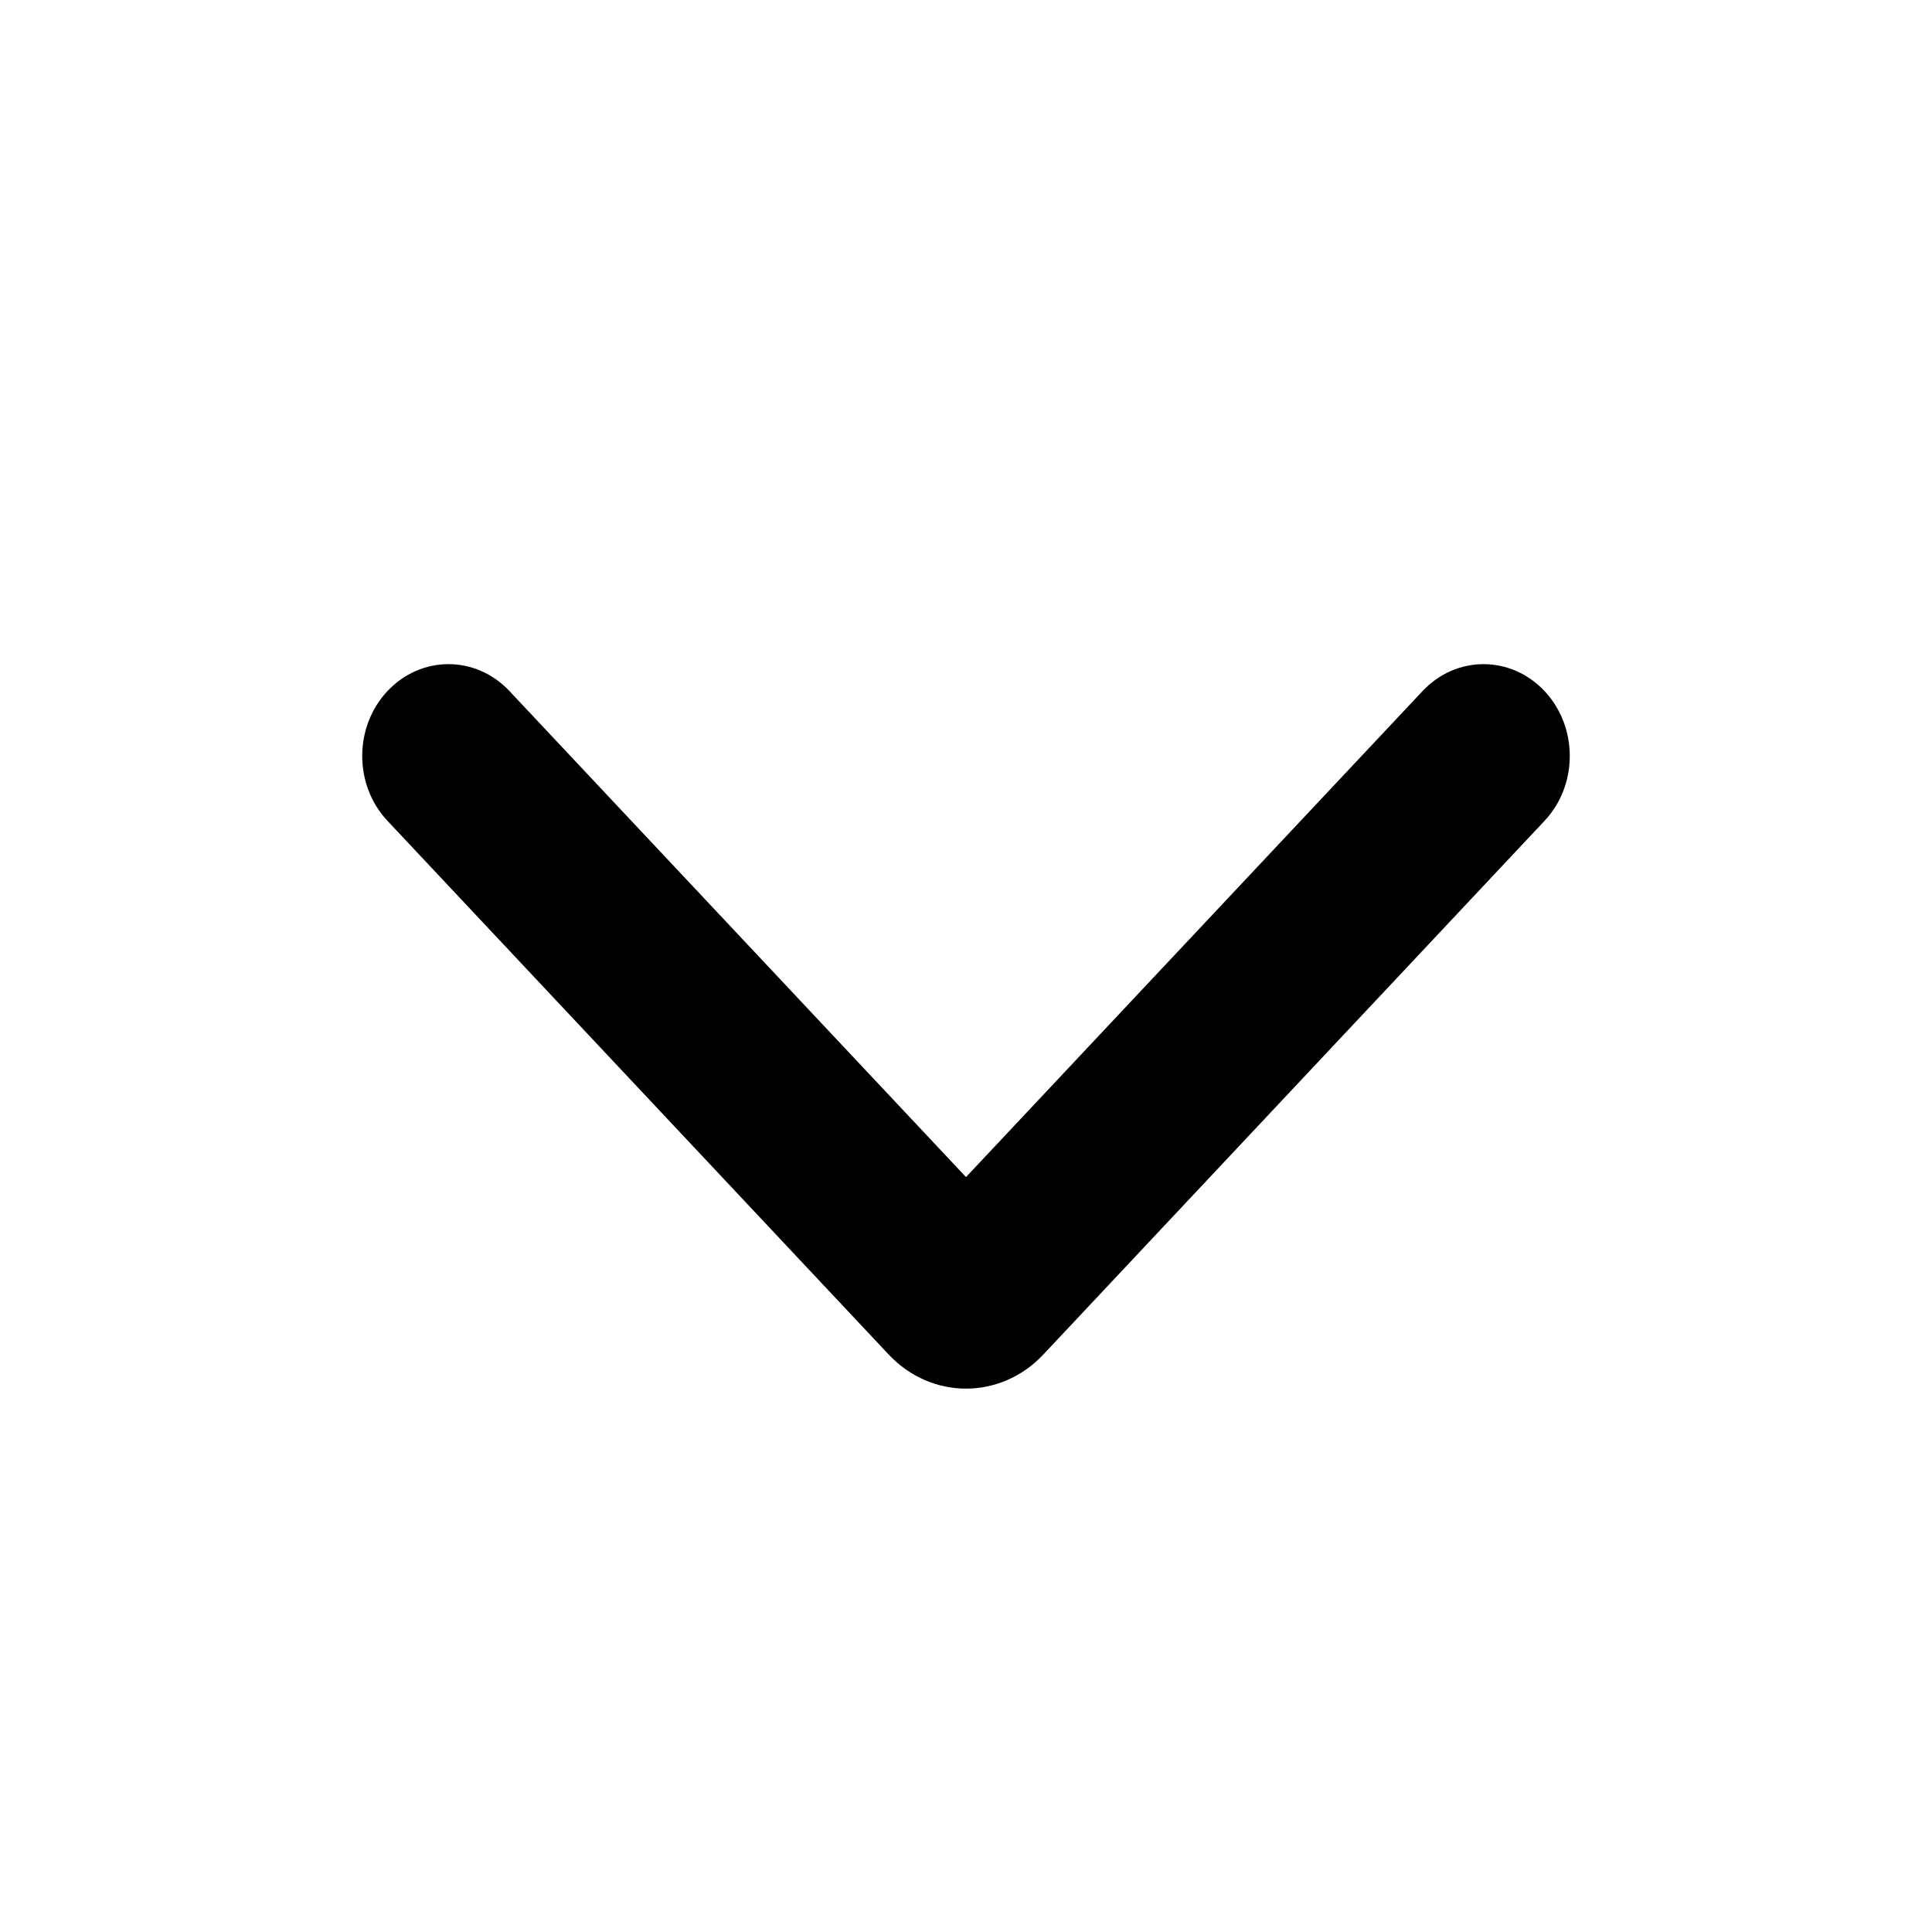 <svg xmlns="http://www.w3.org/2000/svg" width="16" height="16" viewBox="0 0 16 16"><path fill-rule="evenodd" d="M8 9.748L4.219 5.723C3.94 5.426 3.488 5.426 3.209 5.723C2.93 6.02 2.93 6.501 3.209 6.798L7.36 11.218C7.714 11.594 8.286 11.594 8.64 11.218L12.791 6.798C13.07 6.501 13.07 6.02 12.791 5.723C12.512 5.426 12.06 5.426 11.781 5.723L8 9.748Z" clip-rule="evenodd"/></svg>